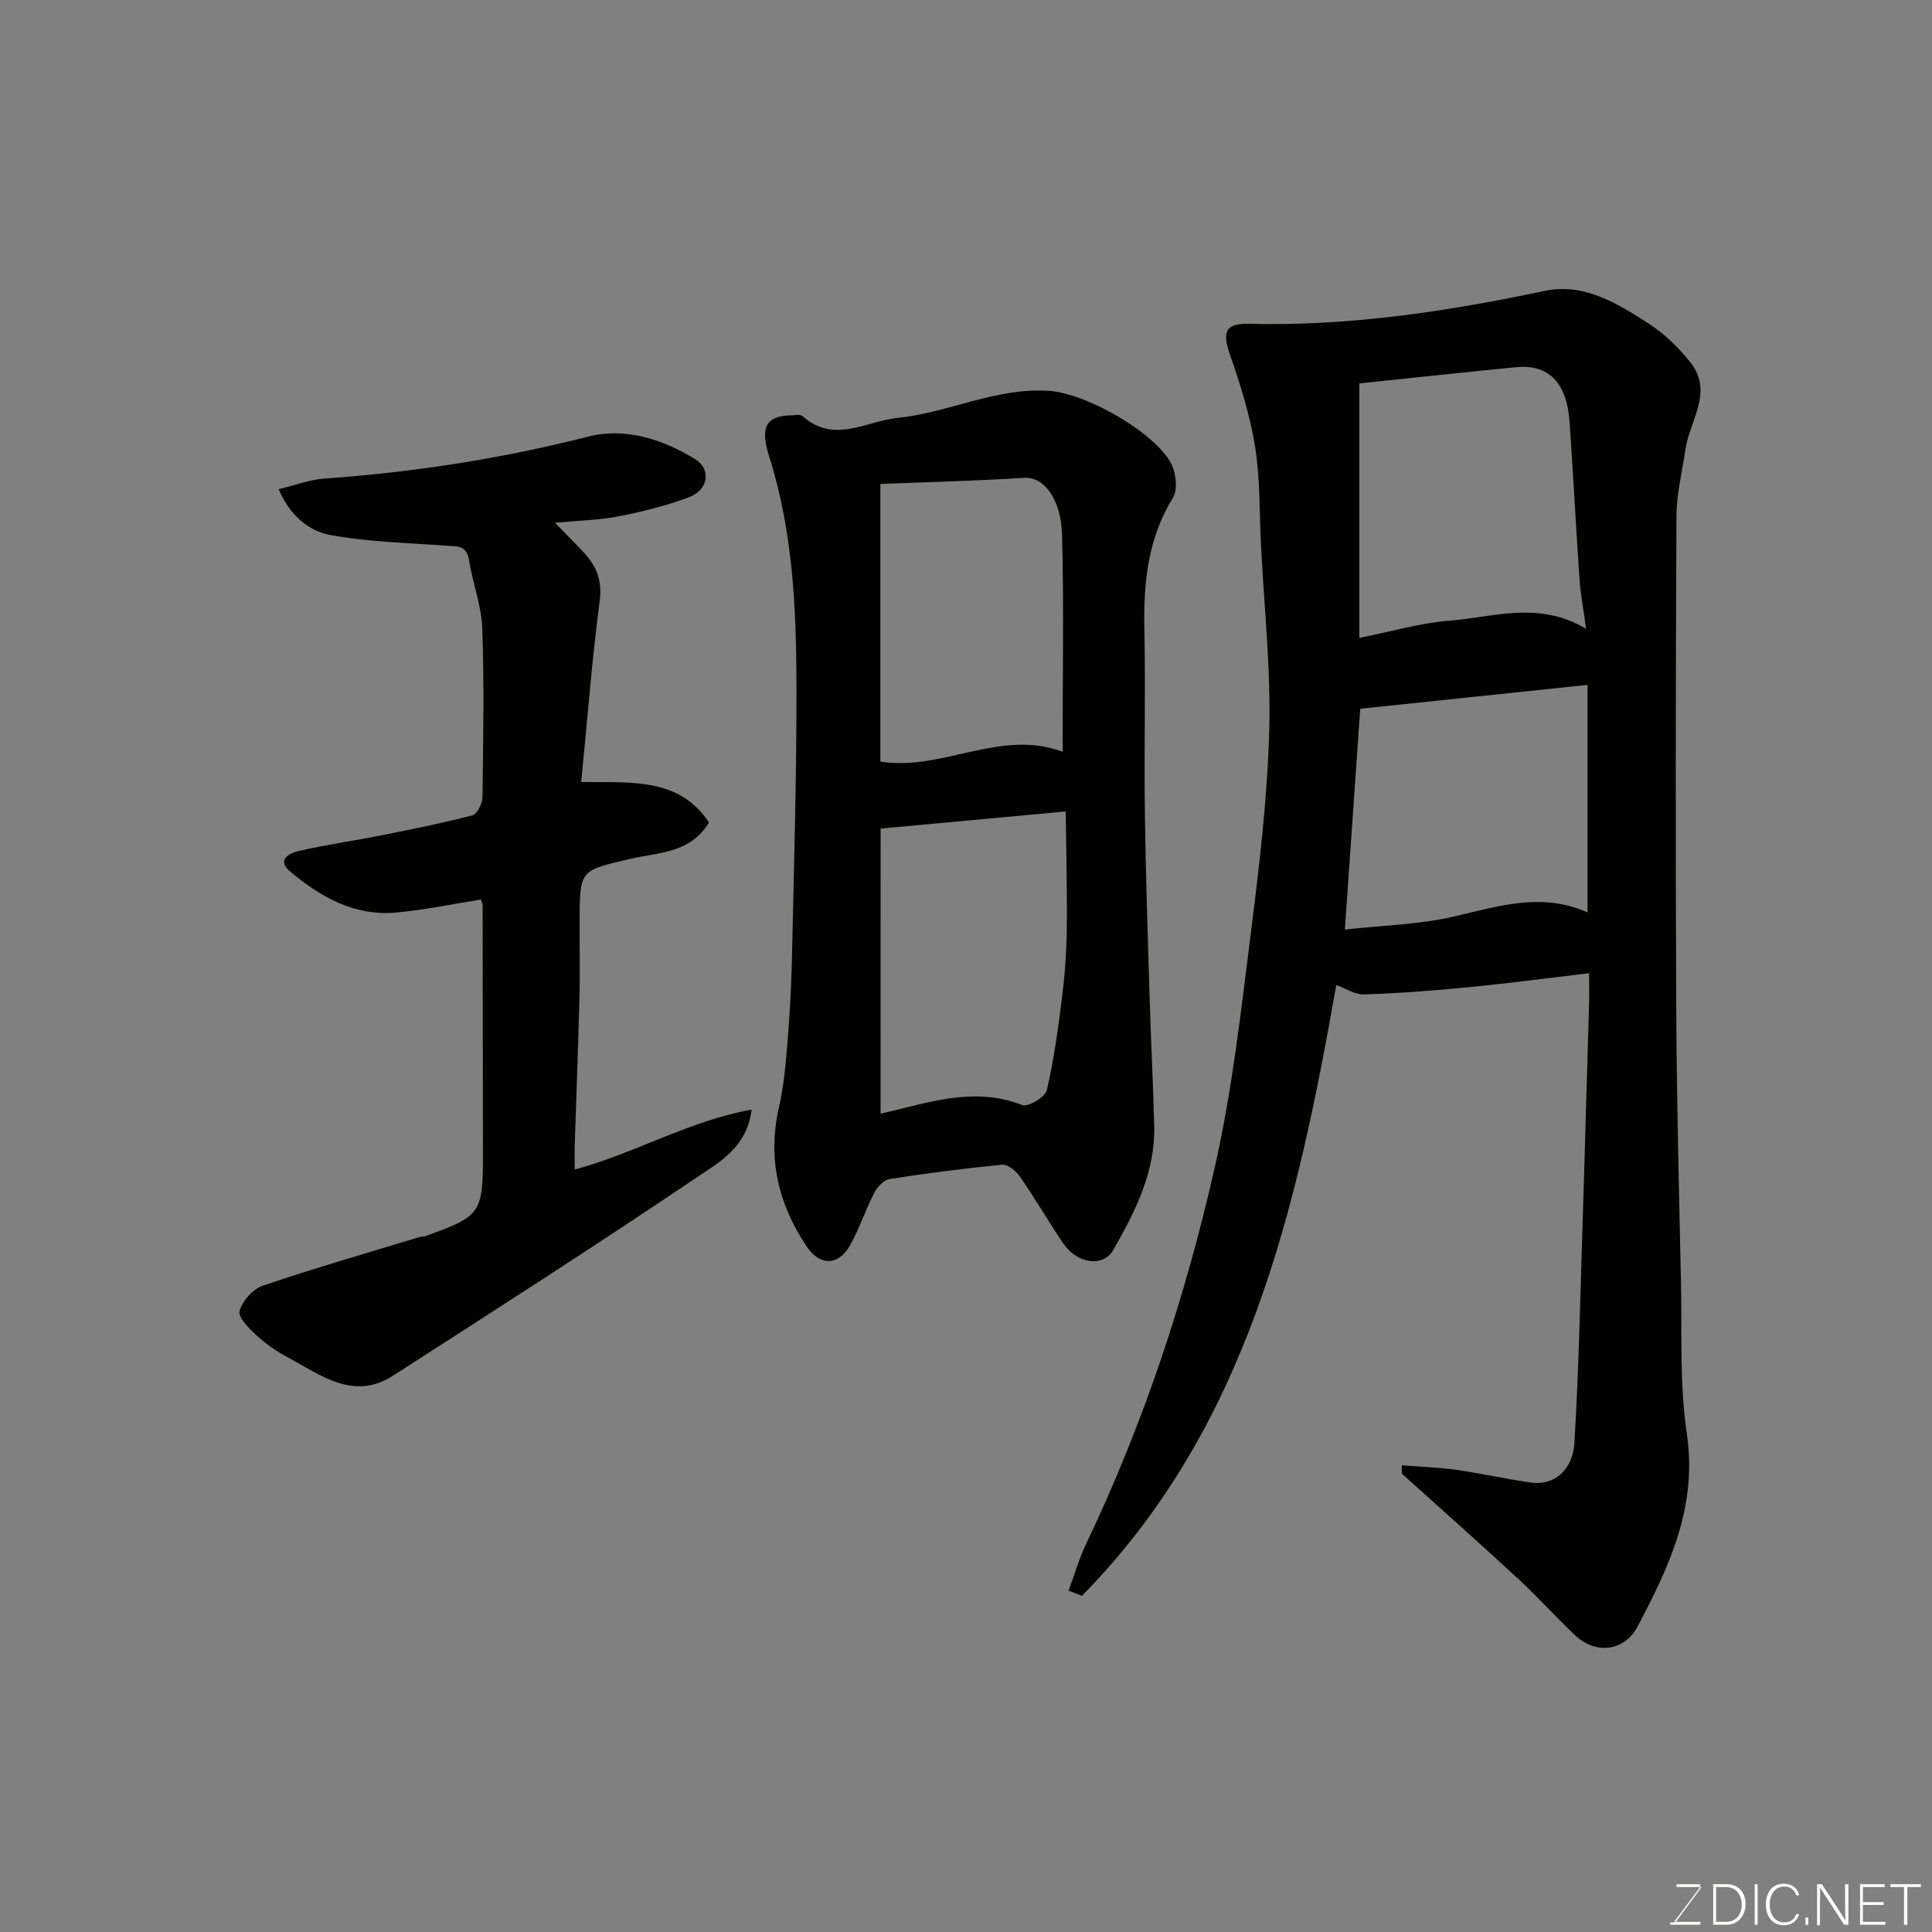 <svg enable-background="new 0 0 400 400" viewBox="0 0 400 400" xmlns="http://www.w3.org/2000/svg"><rect x="0" y="0" width="400" height="400" fill="#808080" stroke="none"/><path d="m290.22 303.38c3.78.3 7.59.41 11.34.94 5.16.73 10.26 1.91 15.43 2.63 4.91.68 8.64-2.72 8.97-8.18.47-7.76.78-15.53 1.03-23.3.71-22.53 1.35-45.07 2.01-67.61.05-1.79.01-3.58.01-6.37-8.66 1.02-16.73 2.1-24.83 2.89-7.23.71-14.48 1.26-21.73 1.51-1.9.06-3.86-1.26-5.79-1.95-8.17 46.4-18.39 91.63-52.66 126.46-.92-.36-1.84-.72-2.76-1.08 1.22-3.28 2.19-6.67 3.69-9.81 11.91-24.96 20.54-51.1 26.61-77.98 3.55-15.74 5.36-31.9 7.38-47.94 1.77-14.01 3.46-28.1 3.86-42.19.36-12.84-1.06-25.72-1.71-38.59-.34-6.77-.15-13.62-1.21-20.27-1.04-6.5-3.04-12.9-5.22-19.14-1.63-4.66-.97-6.48 3.97-6.36 20.73.51 41.01-2.54 61.22-6.82 8.09-1.71 14.97 2.57 21.43 6.72 3.29 2.11 6.27 5 8.71 8.07 4.9 6.18-.21 12.14-1.05 18.19-.63 4.52-1.81 9.04-1.83 13.57-.16 34-.2 68-.04 101.99.09 18.93.57 37.87.98 56.8.22 10.44-.31 21.01 1.21 31.27 2.23 15.05-3.61 27.49-10.22 39.95-2.69 5.06-8.55 5.87-12.88 1.81-4.01-3.76-7.67-7.89-11.71-11.62-7.98-7.38-16.12-14.59-24.19-21.86-.01-.58-.02-1.16-.02-1.73zm38.17-173.19c-.55-4.03-1.14-7.08-1.36-10.16-.75-10.86-1.31-21.73-2.06-32.59-.57-8.25-4.32-12.08-11.13-11.41-10.78 1.05-21.55 2.22-32.41 3.35v52.7c6.43-1.28 12.59-3.11 18.87-3.6 9.01-.7 18.25-4.15 28.09 1.71zm-49.95 62.26c7.69-.86 15.3-1.01 22.56-2.69 9.27-2.15 18.28-5.09 27.68-.85 0-15.86 0-31.25 0-47.11-15.96 1.68-31.56 3.31-47.06 4.94-1.05 15.1-2.12 30.44-3.18 45.71z" fill="#010100"/><path d="m163.9 85.99c.38.02 1.72-.31 2.31.21 6.49 5.73 13.12.99 19.64.32 10.54-1.08 20.3-6.3 31.24-5.61 8.32.52 23.89 9.75 25.88 16.26.55 1.82.77 4.42-.13 5.88-5.15 8.37-6.1 17.46-5.91 27 .26 12.65-.07 25.32.1 37.98.17 12.76.6 25.52.98 38.28.27 8.93.73 17.86.96 26.79.25 9.56-3.95 17.76-8.5 25.72-2.07 3.62-7.49 2.82-10.31-1.35-3.1-4.59-5.9-9.39-9.05-13.94-.79-1.14-2.48-2.5-3.63-2.39-7.8.75-15.58 1.76-23.32 2.97-1.19.19-2.53 1.65-3.15 2.85-1.85 3.59-3.1 7.51-5.1 11-2.38 4.14-6.19 4.14-8.88.13-5.89-8.76-8.16-18.26-5.77-28.77.9-3.97 1.34-8.08 1.67-12.15.5-6.08.89-12.19 1.02-18.29.42-18.92.98-37.85.95-56.77-.03-16.08-.73-32.15-5.69-47.72-1.92-6.08-.5-8.32 4.69-8.4zm18.41 144.58c9.64-2.15 19.19-5.76 29.34-1.78 1.19.47 4.76-1.66 5.09-3.08 1.5-6.5 2.39-13.15 3.21-19.79.56-4.57.87-9.19.92-13.79.08-7.99-.13-15.98-.22-24.13-13.57 1.26-25.73 2.38-38.33 3.55-.01 18.56-.01 38.49-.01 59.02zm-.04-72.89c12.9 2.03 24.79-6.87 37.73-2.04 0-15.34.27-30.14-.11-44.92-.19-7.47-3.82-12.06-7.86-11.8-9.85.65-19.72.88-29.76 1.28z" fill="#010100"/><path d="m146.78 170.28c-3.88 6.47-10.6 6.19-16.25 7.53-10.39 2.48-10.49 2.09-10.53 12.79-.02 5.33.11 10.66-.03 15.99-.25 10.1-.65 20.19-.97 30.29-.05 1.62-.01 3.24-.01 5.26 12.59-3.4 23.57-10.05 36.63-12.41-.99 7.84-6.66 10.86-11.19 13.92-20.82 14.04-41.95 27.61-63.08 41.18-8.18 5.25-14.93-.15-21.73-3.78-2.29-1.22-4.49-2.73-6.4-4.48-1.57-1.44-3.97-3.78-3.63-5.1.54-2.09 2.76-4.58 4.82-5.28 10.76-3.66 21.69-6.8 32.57-10.11.31-.1.68-.01.99-.12 11.63-4.16 12.03-4.73 12.02-17.1-.01-17.16-.04-34.31-.07-51.47 0-.31-.19-.62-.36-1.16-5.86.93-11.73 2.19-17.66 2.71-8.52.75-15.51-3.22-21.77-8.45-2.99-2.5-.18-3.86 1.75-4.31 5.55-1.28 11.22-2.07 16.81-3.18 6.38-1.27 12.78-2.55 19.07-4.18 1-.26 2.11-2.42 2.13-3.72.16-11.66.37-23.33-.04-34.98-.17-4.75-2-9.43-2.75-14.19-.5-3.16-2.58-2.78-4.76-2.95-8.01-.6-16.11-.76-23.96-2.21-4.53-.84-8.41-4.13-10.69-9.49 3.36-.8 6.39-1.98 9.5-2.2 18.47-1.31 36.63-4.11 54.63-8.7 7.49-1.91 15.35.49 22.11 4.69 3.37 2.09 2.76 6.37-1.32 7.89-4.68 1.75-9.61 2.98-14.53 3.94-4.01.79-8.16.86-13.18 1.33 2.25 2.32 4.16 4.21 5.98 6.18 2.6 2.82 3.84 5.76 3.28 9.99-1.6 12.2-2.54 24.49-3.82 37.51 10.19.12 20.26-.99 26.44 8.37z" fill="#010100"/><g fill="#fbfcfa"><path d="m346.9 398 5.4-7.3h-5.2v-.6h4.9v.6l-5.4 7.2h5.5l-.1.6h-6.2v-.5z"/><path d="m354.7 390.1h2.8c2.3 0 3.9 1.6 3.9 4.1s-1.6 4.3-3.9 4.3h-2.8zm.6 7.8h2c2.2 0 3.3-1.6 3.3-3.6 0-1.8-1-3.6-3.3-3.6h-2z"/><path d="m363.9 390.1v8.4h-.6v-8.4z"/><path d="m372.5 396.3c-.4 1.3-1.4 2.3-3.2 2.3-2.4 0-3.7-1.9-3.7-4.3 0-2.3 1.2-4.3 3.7-4.3 1.8 0 2.9 1 3.2 2.4h-.6c-.4-1.1-1.1-1.8-2.5-1.8-2.1 0-3 1.9-3 3.7s.9 3.7 3 3.7c1.4 0 2.1-.7 2.5-1.7z"/><path d="m373.8 398.5v-1.5h.6v1.5z"/><path d="m376.2 398.5v-8.4h1c1.3 2 4.4 6.6 4.9 7.6-.1-1.2-.1-2.4-.1-3.8v-3.8h.7v8.4h-.9c-1.2-1.9-4.4-6.8-5-7.7.1 1.1 0 2.3 0 3.9v3.9h-.6z"/><path d="m390 394.4h-4.3v3.5h4.7l-.1.6h-5.2v-8.4h5.1v.6h-4.5v3.1h4.3z"/><path d="m394.2 390.7h-2.8v-.6h6.3v.6h-2.8v7.8h-.7z"/></g></svg>
